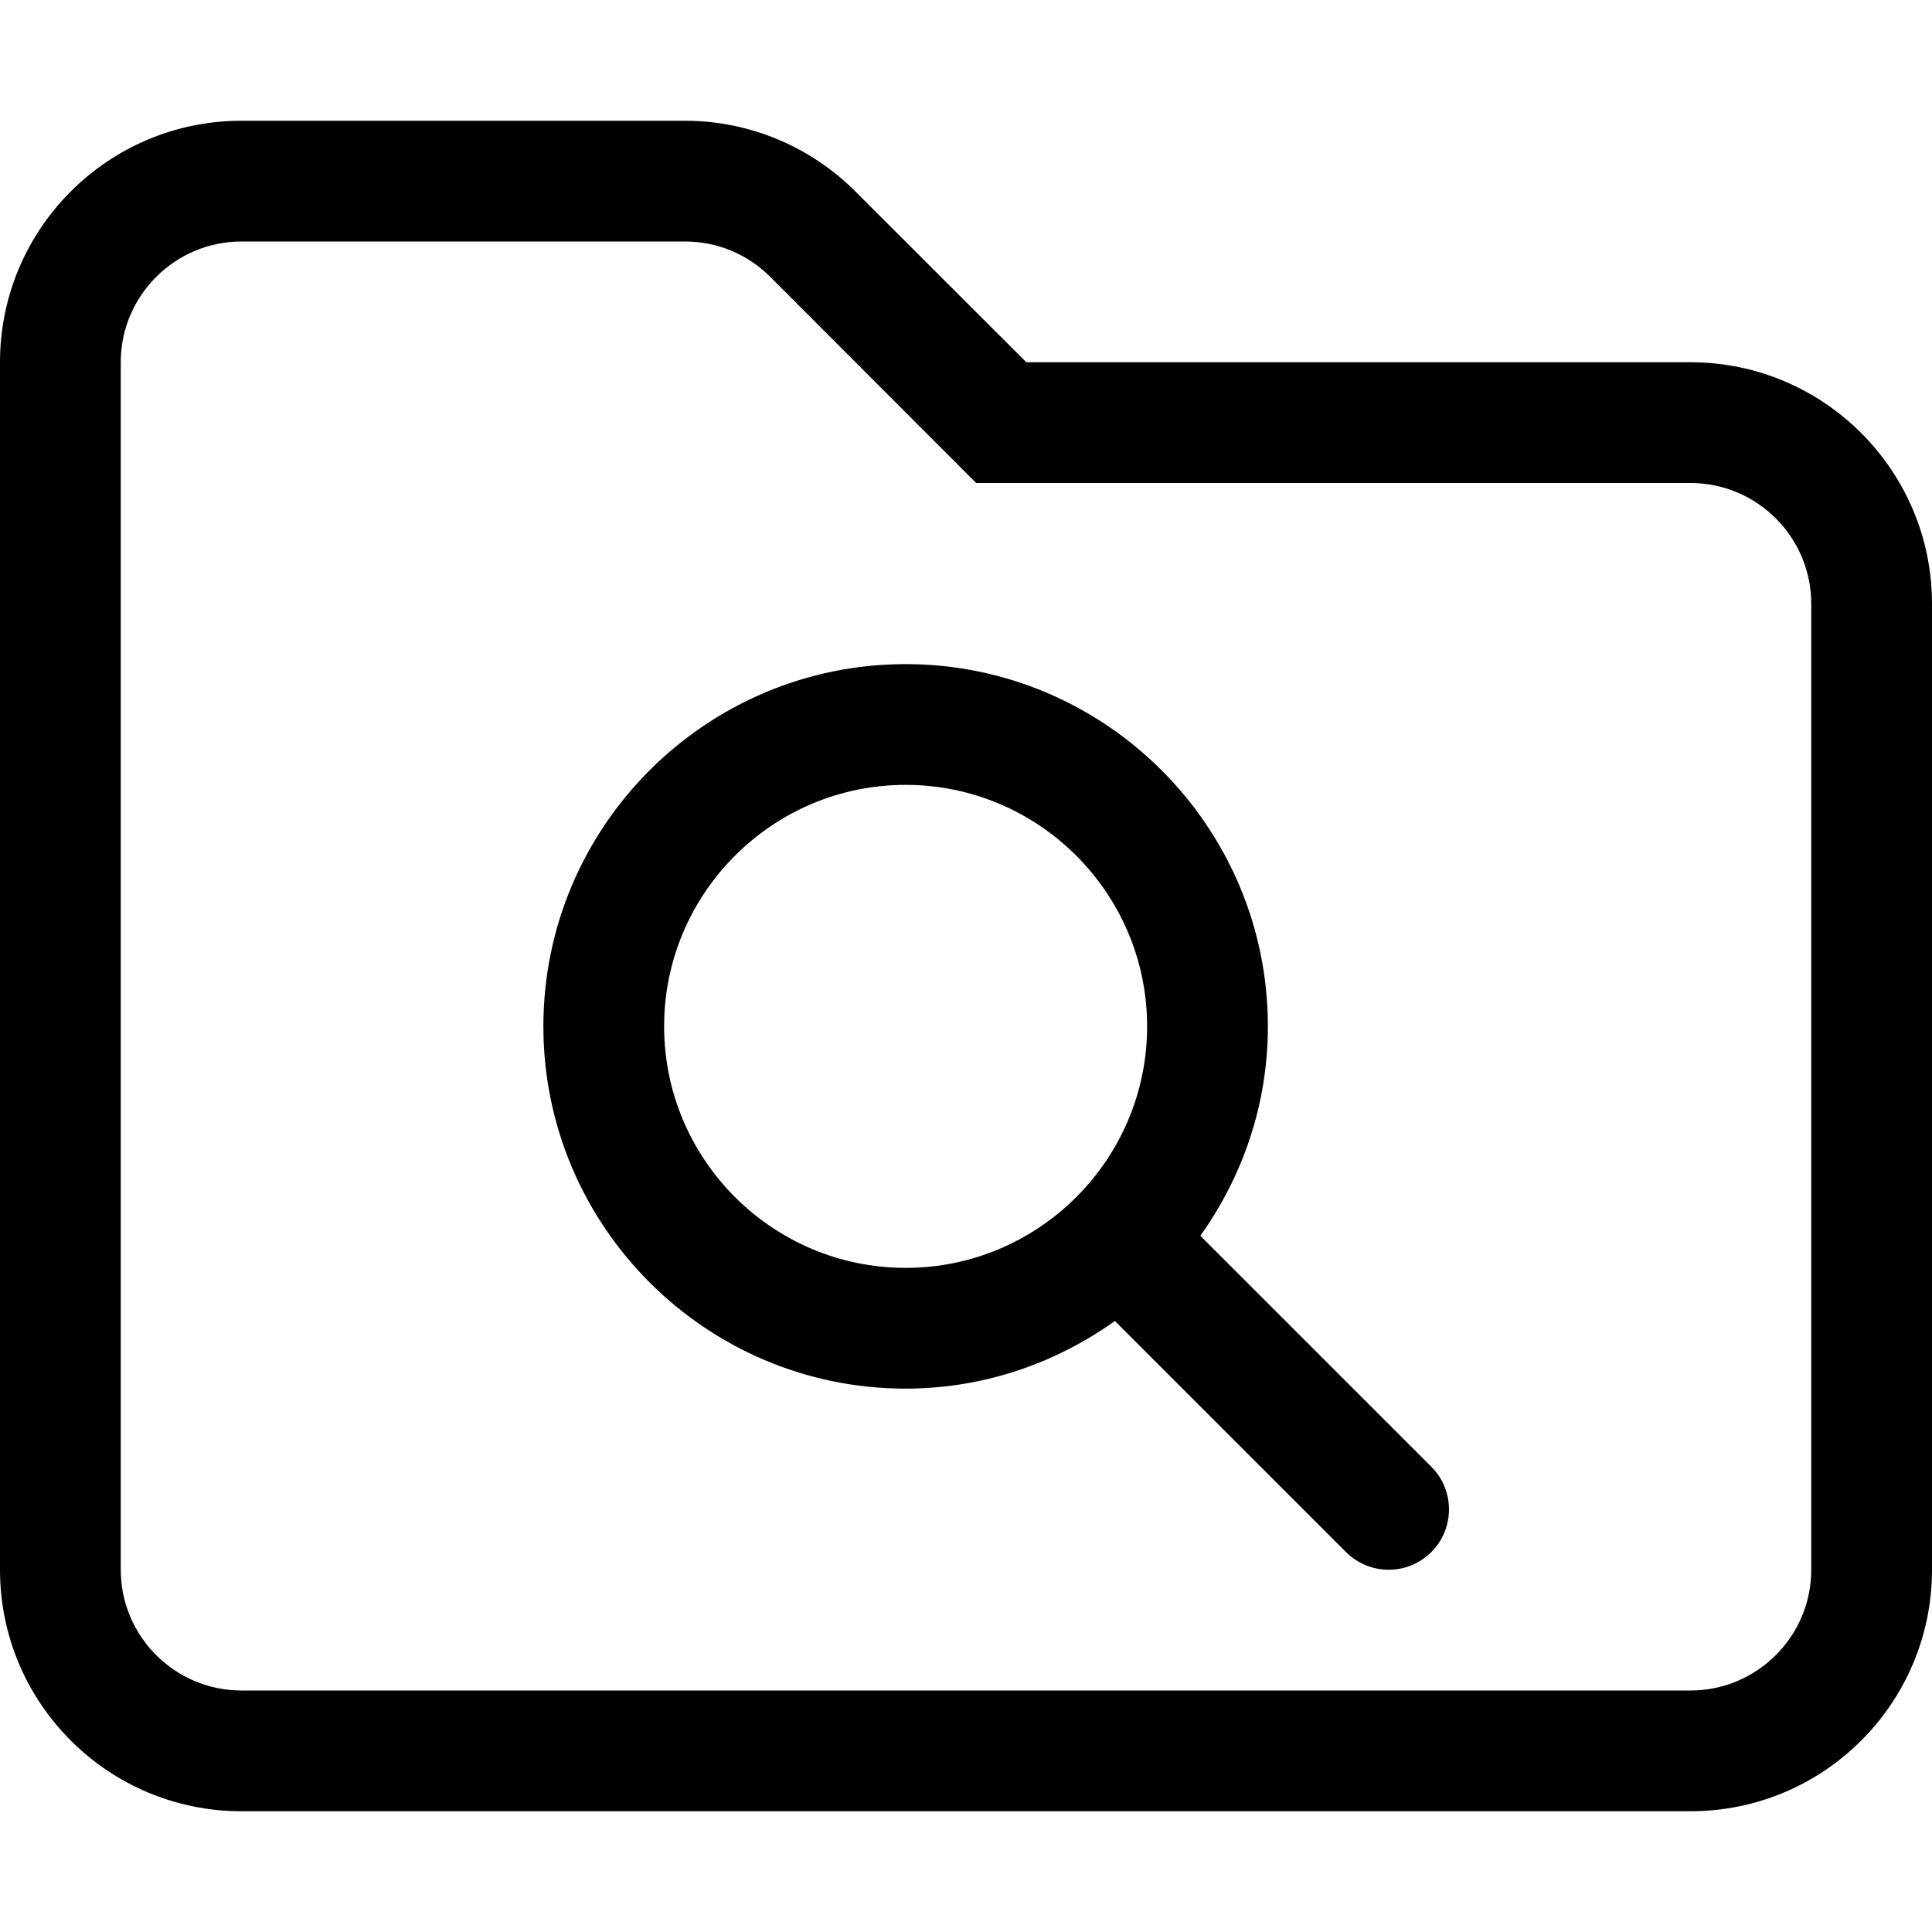 <svg xmlns="http://www.w3.org/2000/svg" viewBox="0 0 512 512"><!--! Font Awesome Pro 6.0.0-beta2 by @fontawesome - https://fontawesome.com License - https://fontawesome.com/license (Commercial License) --><path d="M448 96h-176L226.7 50.75C214.7 38.74 198.5 32 181.5 32H64C28.65 32 0 60.66 0 96v320c0 35.34 28.65 64 64 64h384c35.35 0 64-28.66 64-64V160C512 124.7 483.3 96 448 96zM480 416c0 17.64-14.36 32-32 32H64c-17.64 0-32-14.36-32-32V96c0-17.64 14.36-32 32-32h117.5c8.549 0 16.58 3.328 22.63 9.375L258.7 128H448c17.64 0 32 14.36 32 32V416zM318.1 327.5C329.3 311.8 336 292.7 336 272c0-52.94-43.06-96-96-96s-96 43.06-96 96s43.06 96 96 96c20.7 0 39.76-6.734 55.46-17.92l61.23 61.23C359.8 414.4 363.9 416 368 416s8.188-1.562 11.31-4.688c6.25-6.25 6.25-16.38 0-22.62L318.1 327.5zM240 336c-35.28 0-64-28.72-64-64s28.72-64 64-64s64 28.72 64 64S275.3 336 240 336z"/></svg>